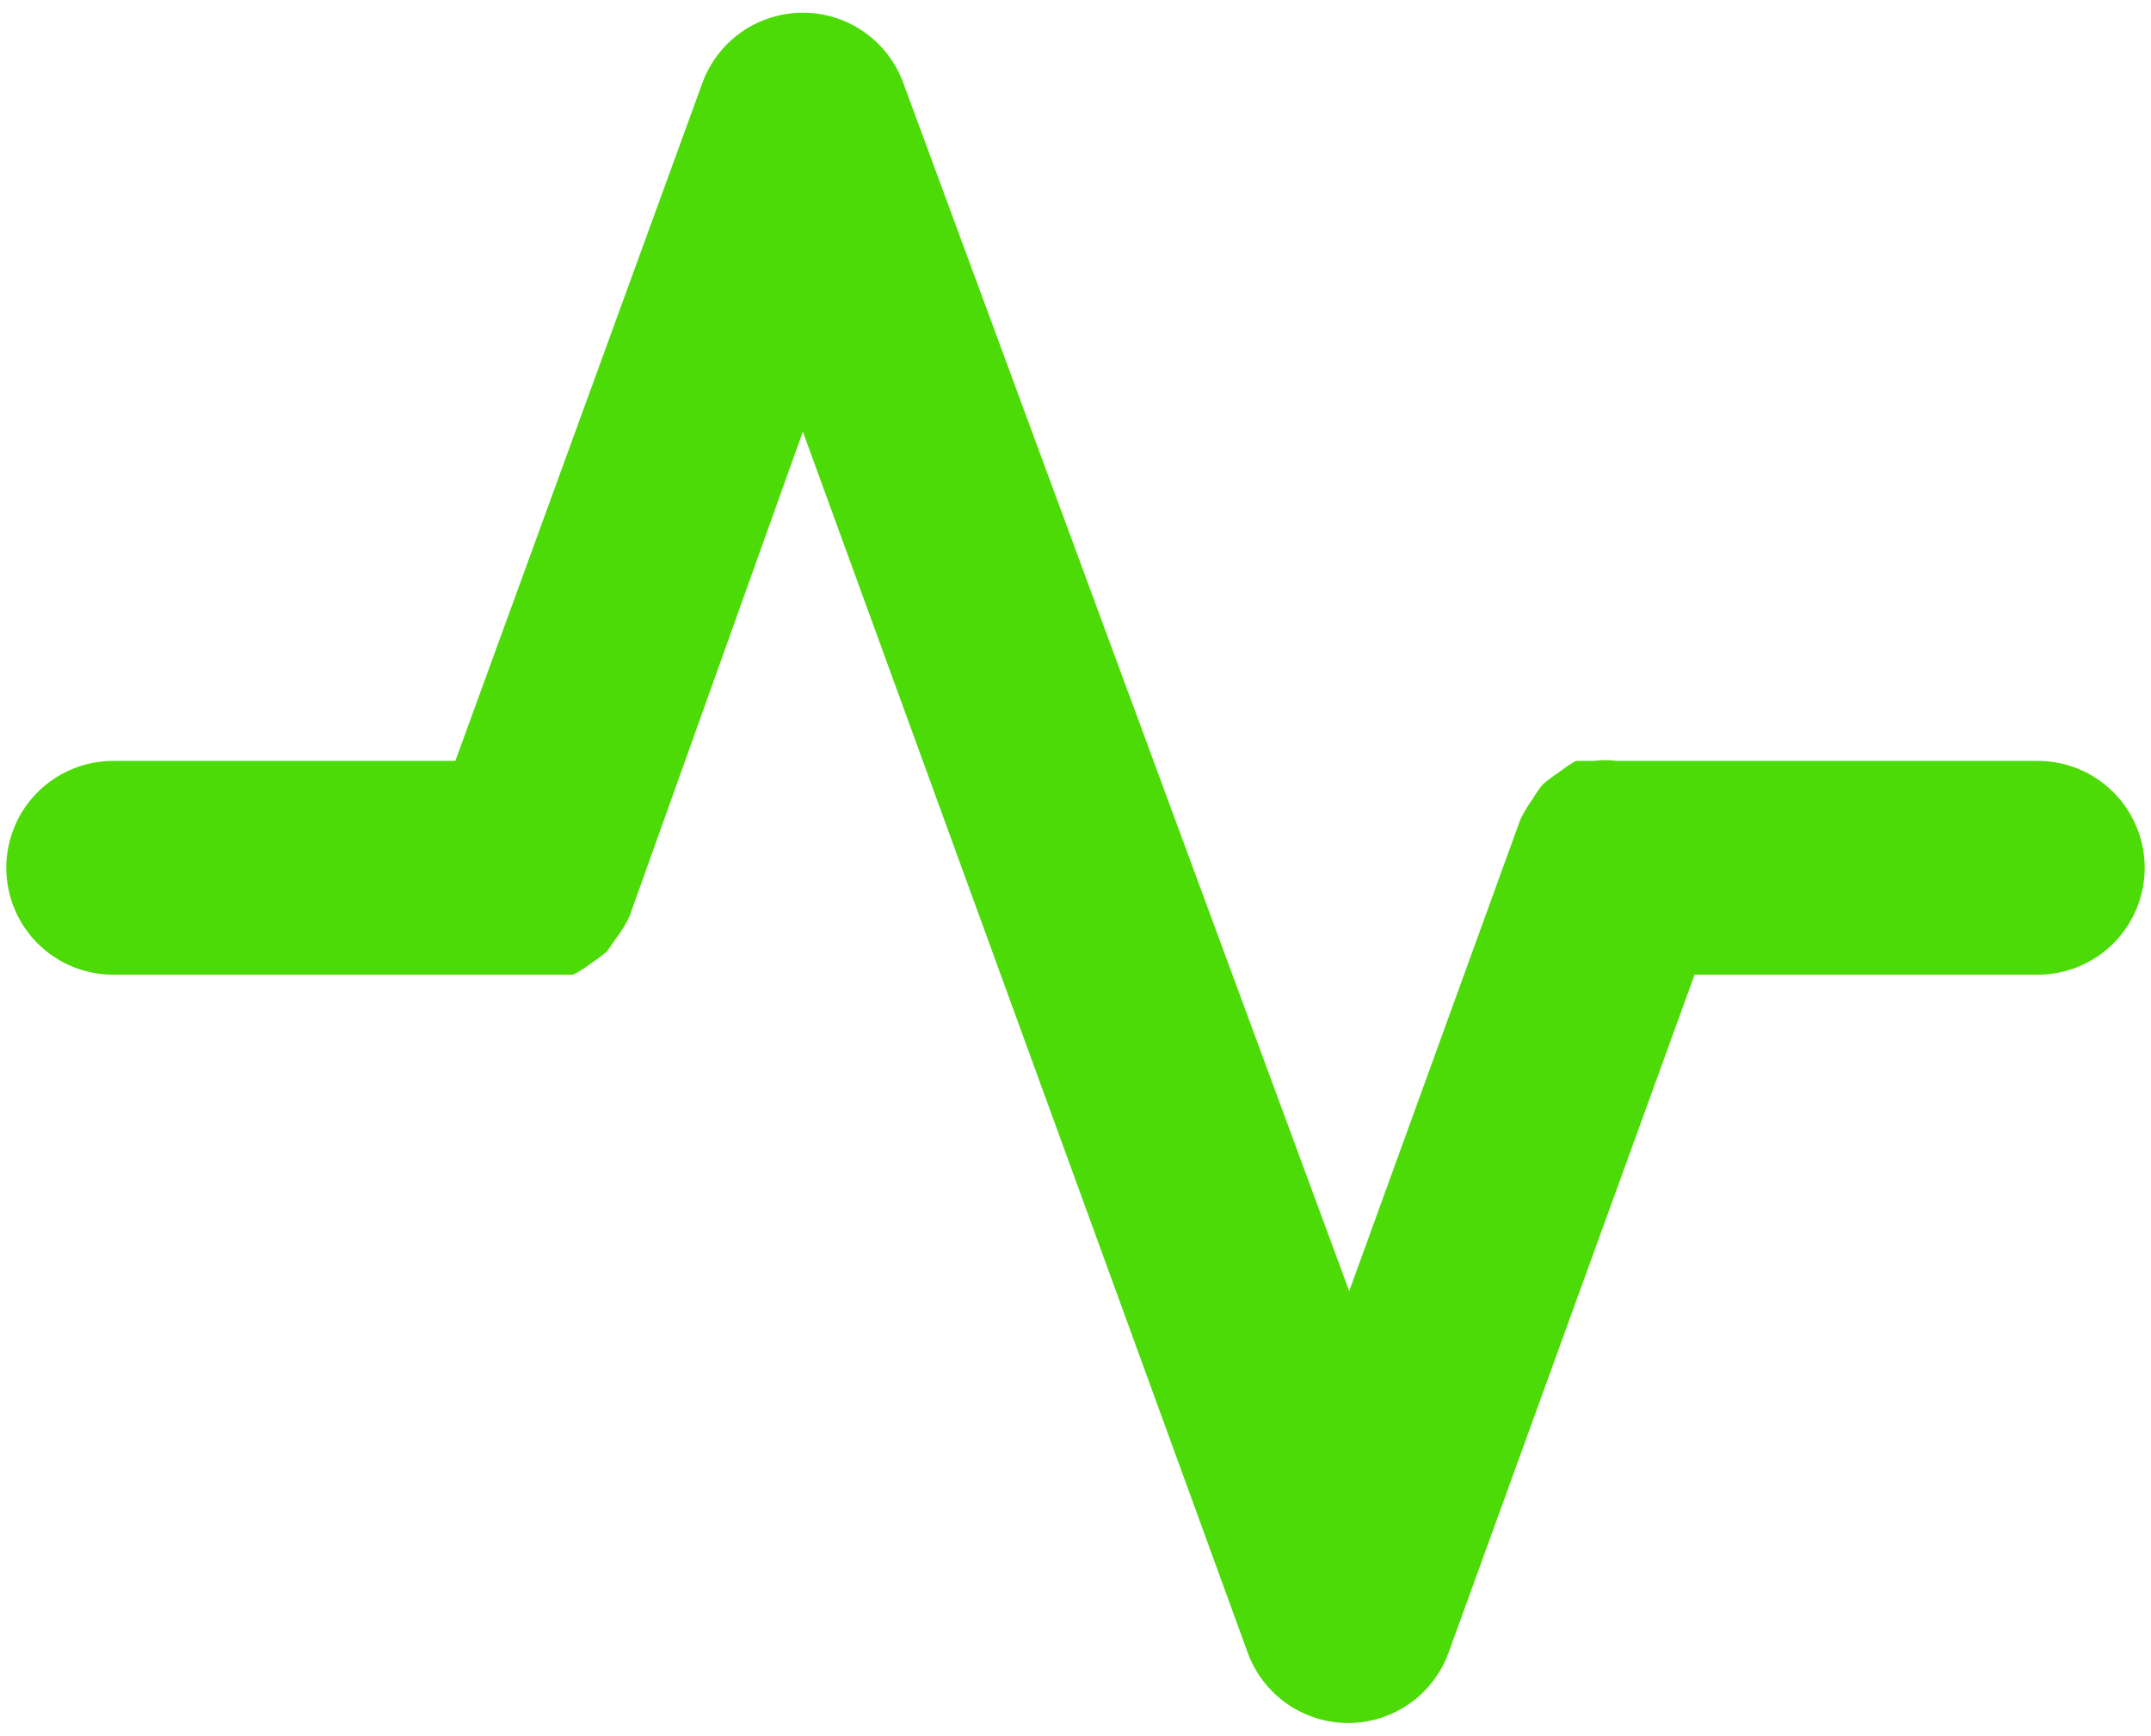 <svg width="114" height="92" viewBox="0 0 114 92" fill="none" xmlns="http://www.w3.org/2000/svg">
<path d="M108 40.333H85.673C85.278 40.279 84.878 40.279 84.483 40.333H83.52C83.224 40.502 82.94 40.691 82.67 40.9C82.354 41.108 82.051 41.335 81.763 41.58C81.574 41.811 81.403 42.058 81.253 42.316C80.993 42.673 80.766 43.052 80.573 43.45L71.506 68.439L47.876 4.406C47.479 3.312 46.755 2.367 45.802 1.699C44.849 1.031 43.714 0.673 42.55 0.673C41.386 0.673 40.25 1.031 39.297 1.699C38.344 2.367 37.62 3.312 37.223 4.406L24.133 40.333H6C4.497 40.333 3.055 40.93 1.993 41.993C0.93 43.055 0.333 44.497 0.333 45.999C0.333 47.502 0.93 48.944 1.993 50.007C3.055 51.069 4.497 51.666 6 51.666H30.366C30.688 51.511 30.992 51.321 31.273 51.099C31.588 50.891 31.891 50.664 32.18 50.419L32.69 49.683C32.96 49.333 33.188 48.953 33.37 48.55L42.55 22.88L66.123 87.593C66.519 88.688 67.243 89.635 68.196 90.304C69.149 90.973 70.285 91.332 71.45 91.333C72.614 91.332 73.75 90.973 74.704 90.304C75.657 89.635 76.38 88.688 76.776 87.593L89.81 51.666H108C109.503 51.666 110.944 51.069 112.007 50.007C113.069 48.944 113.666 47.502 113.666 45.999C113.666 44.497 113.069 43.055 112.007 41.993C110.944 40.93 109.503 40.333 108 40.333Z" fill="url(#paint0_linear_146_2616)"/>
<defs>
<linearGradient id="paint0_linear_146_2616" x1="-11.001" y1="46" x2="113.972" y2="46" gradientUnits="userSpaceOnUse">
<stop stop-color="#4CDB06"/>
<stop offset="1" stop-color="#4CDB06"/>
</linearGradient>
</defs>
</svg>

